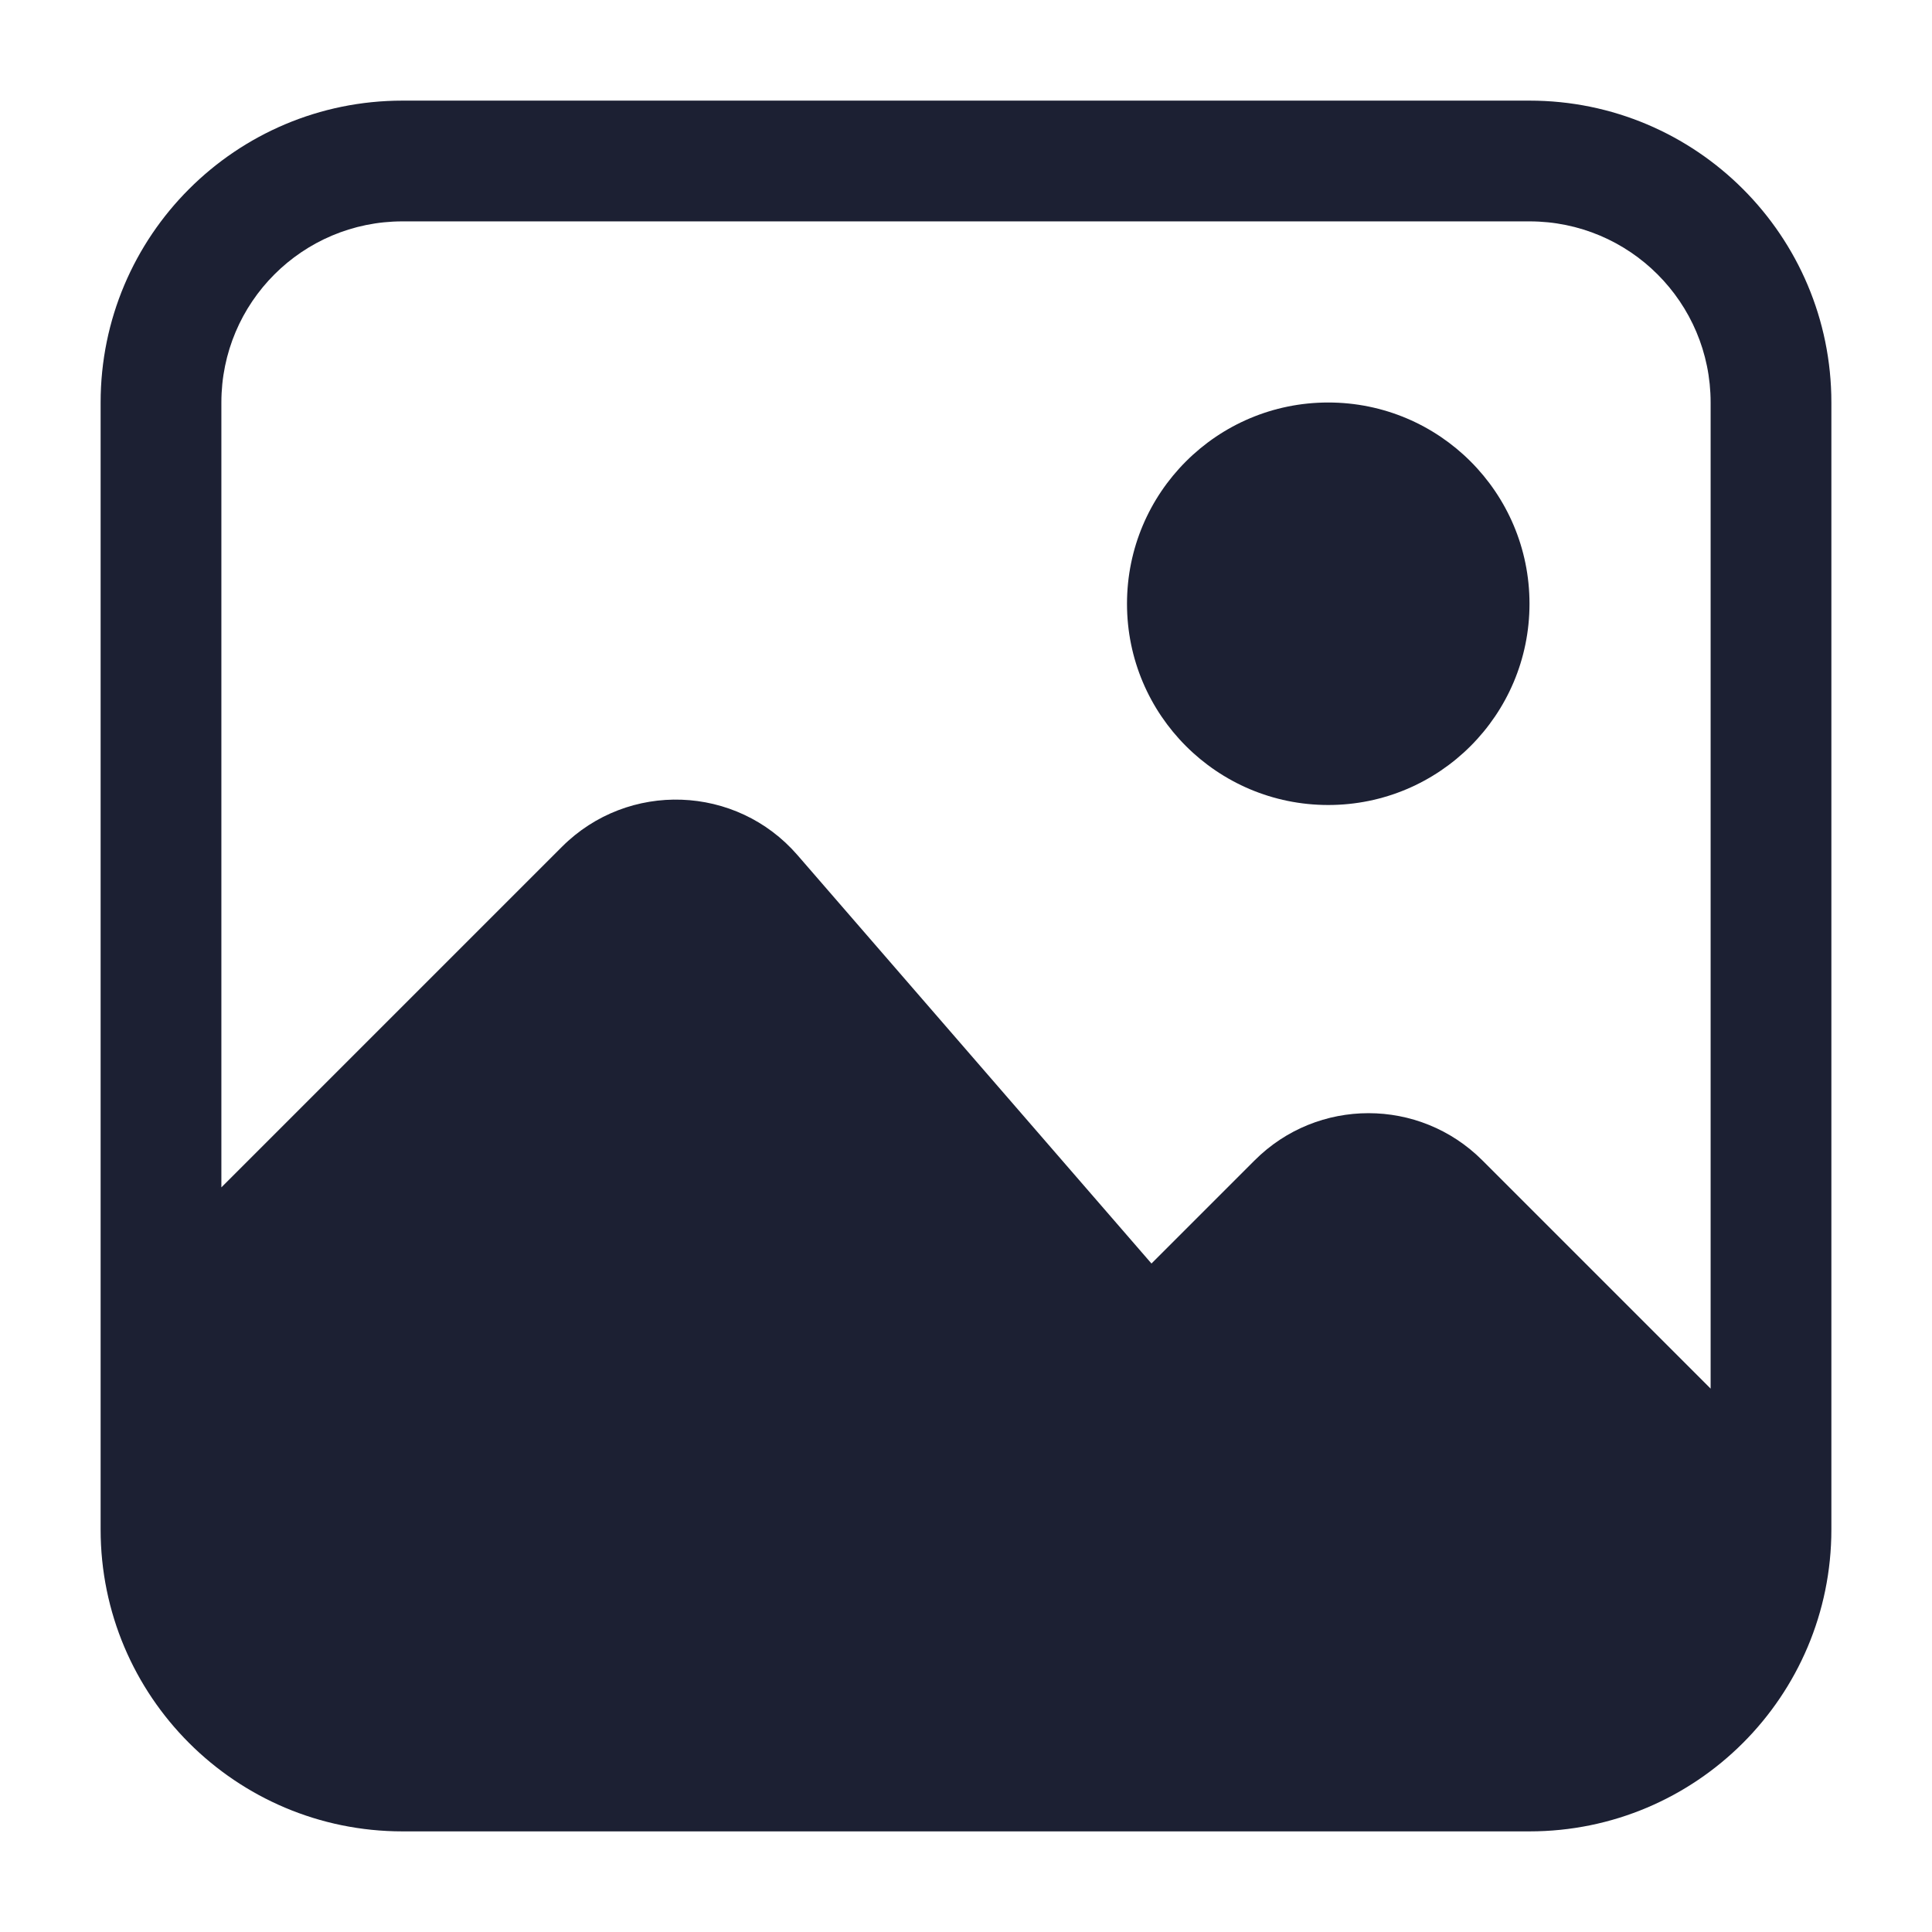 <svg fill="#1C2033" width="52" height="52" viewBox="0 0 24 24" xmlns="http://www.w3.org/2000/svg"><path d="M19 7.5C19 8.881 17.881 10 16.5 10C15.119 10 14 8.881 14 7.5C14 6.119 15.119 5 16.5 5C17.881 5 19 6.119 19 7.5Z"/><path d="M1.25 5C1.25 2.929 2.929 1.25 5 1.25H19C21.071 1.25 22.75 2.929 22.75 5V19C22.75 21.071 21.071 22.75 19 22.75H5C2.929 22.75 1.25 21.071 1.25 19V5ZM5 2.75C3.757 2.75 2.75 3.757 2.75 5V14.75L6.981 10.519C7.802 9.698 9.147 9.746 9.907 10.623L14.304 15.696L15.586 14.414C16.367 13.633 17.633 13.633 18.414 14.414L21.25 17.25V5C21.25 3.757 20.243 2.75 19 2.75H5Z"/></svg>